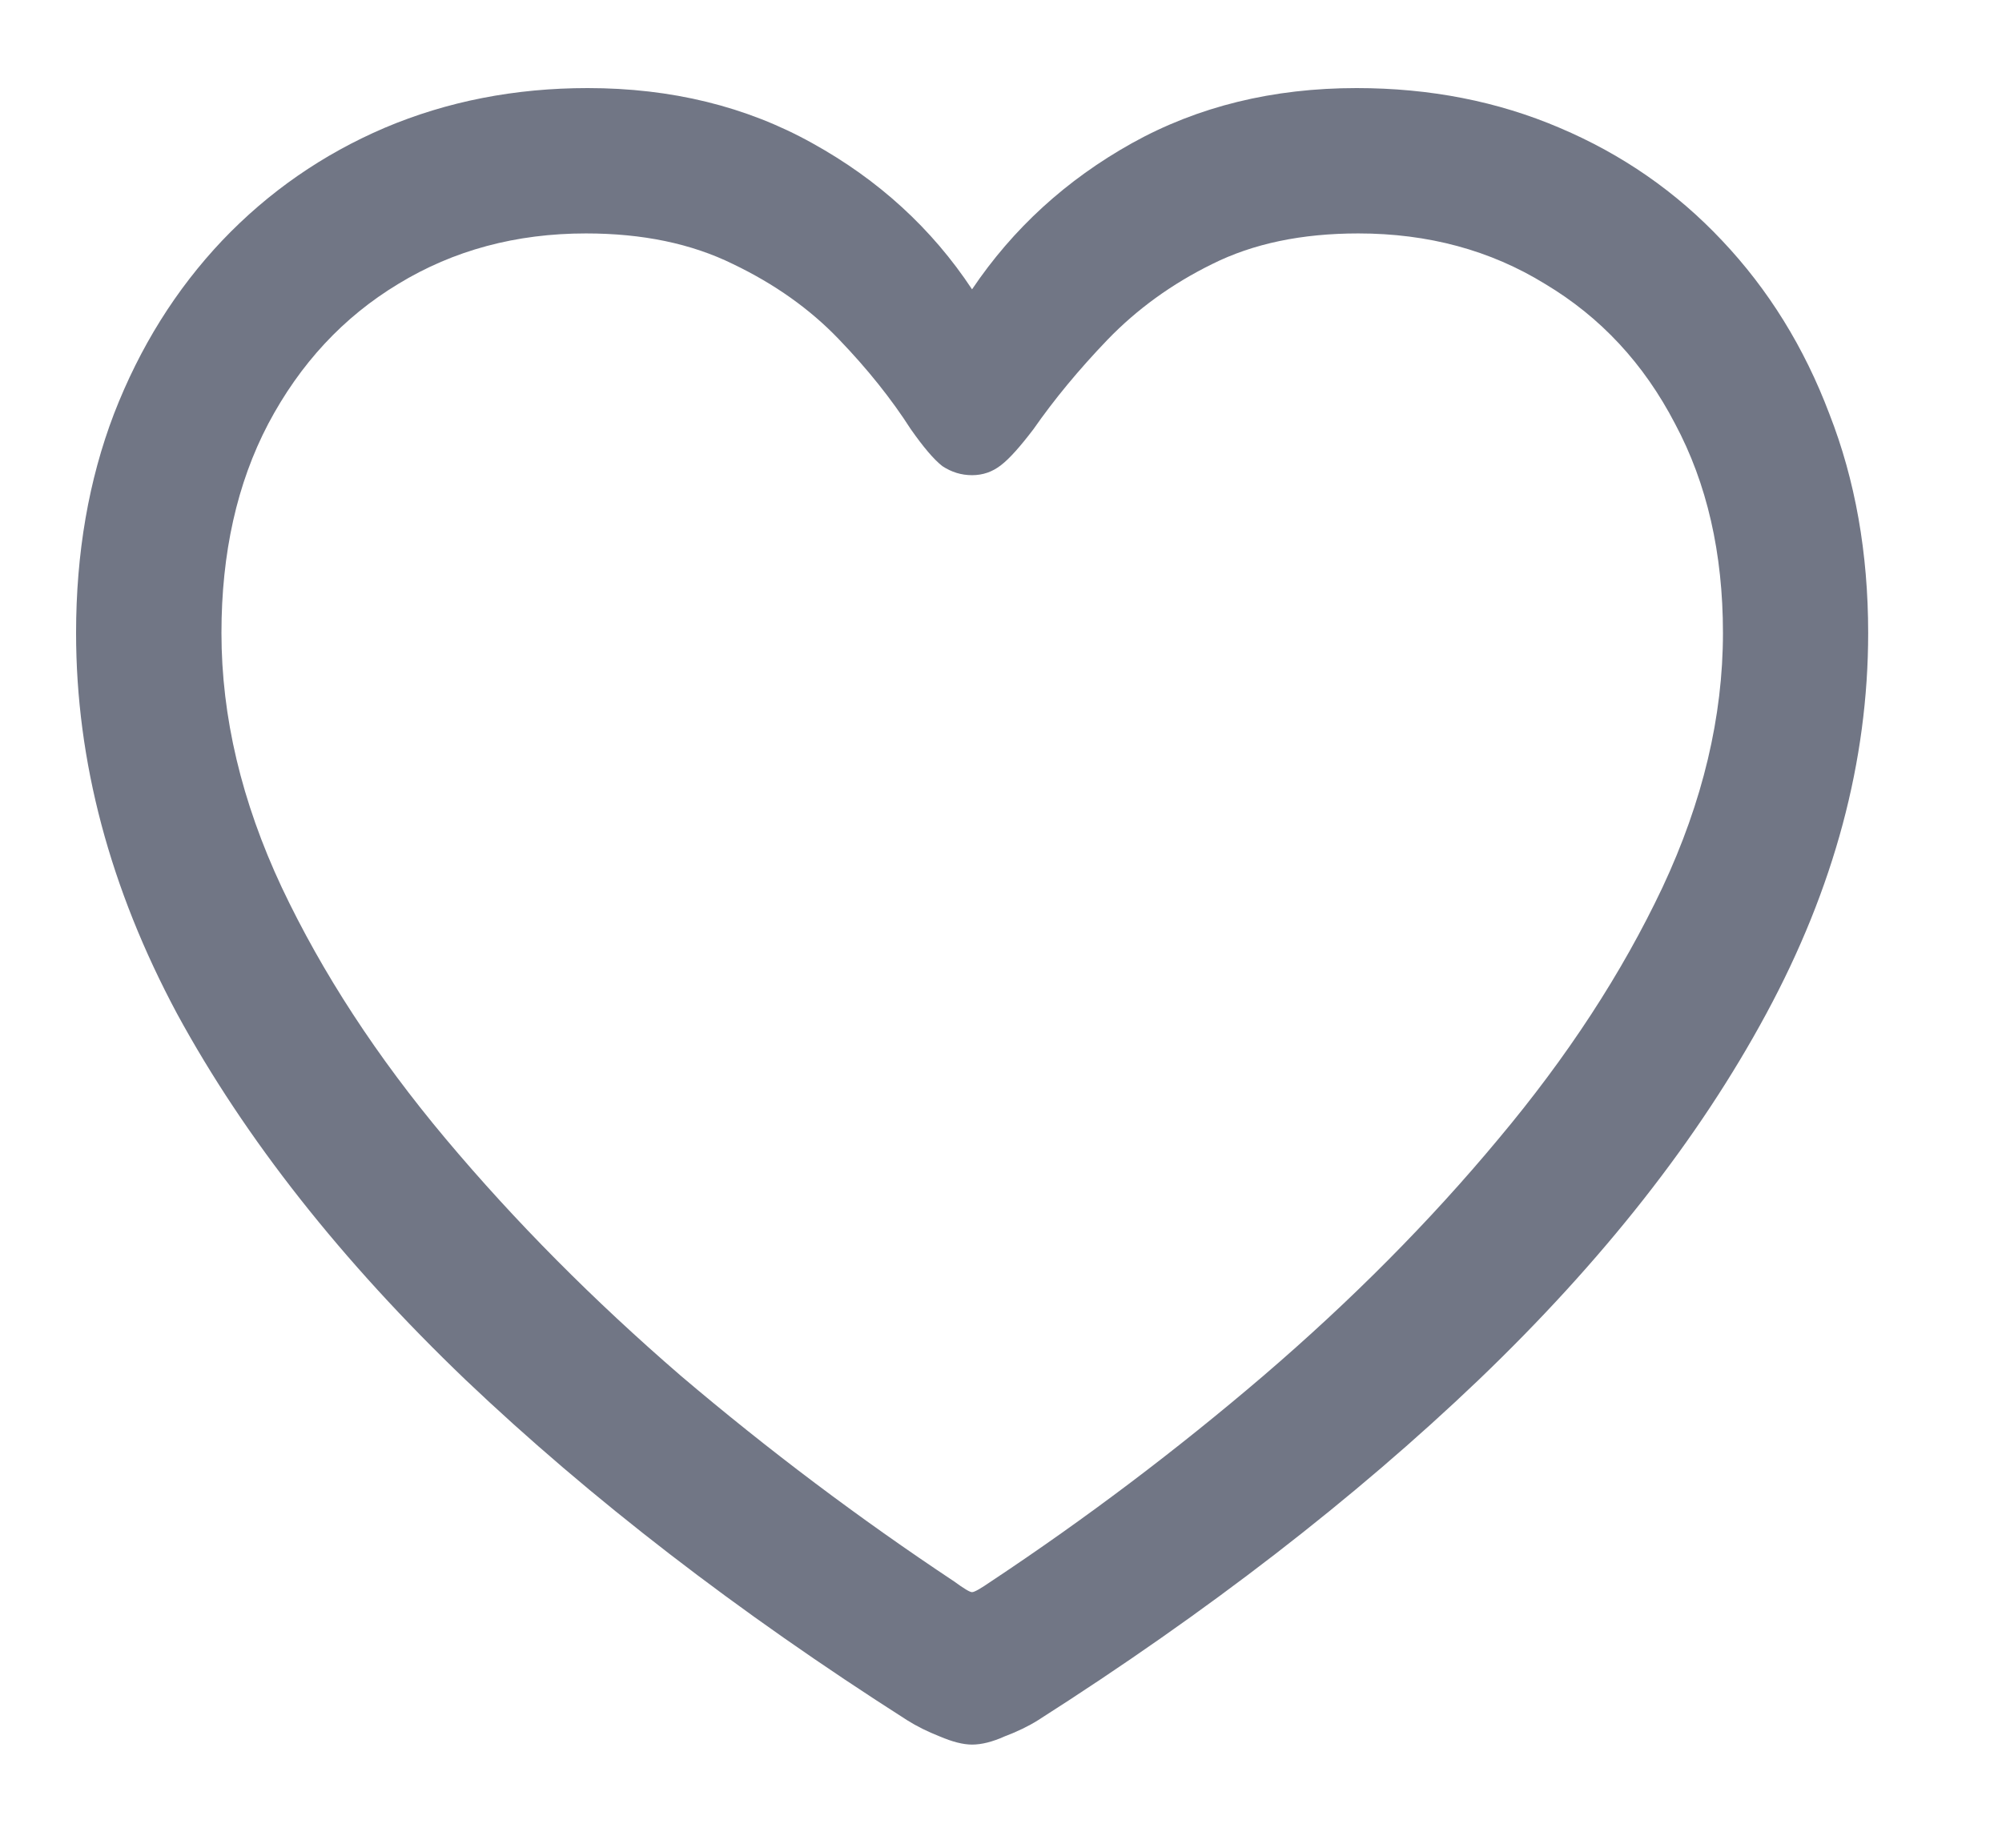 <svg width="13" height="12" viewBox="0 0 13 12" fill="none" xmlns="http://www.w3.org/2000/svg">
<path d="M0.494 4.111C0.494 3.592 0.576 3.117 0.74 2.688C0.908 2.254 1.143 1.879 1.443 1.562C1.744 1.246 2.096 1.002 2.498 0.83C2.904 0.658 3.344 0.572 3.816 0.572C4.359 0.572 4.846 0.691 5.275 0.93C5.705 1.168 6.051 1.484 6.312 1.879C6.578 1.484 6.924 1.168 7.35 0.93C7.779 0.691 8.266 0.572 8.809 0.572C9.285 0.572 9.725 0.658 10.127 0.83C10.533 1.002 10.885 1.246 11.182 1.562C11.482 1.879 11.715 2.254 11.879 2.688C12.047 3.117 12.131 3.592 12.131 4.111C12.131 4.943 11.91 5.768 11.469 6.584C11.031 7.396 10.408 8.189 9.6 8.963C8.795 9.732 7.842 10.469 6.74 11.172C6.678 11.211 6.605 11.246 6.523 11.277C6.445 11.312 6.375 11.33 6.312 11.33C6.254 11.33 6.184 11.312 6.102 11.277C6.023 11.246 5.953 11.211 5.891 11.172C4.789 10.469 3.834 9.732 3.025 8.963C2.217 8.189 1.592 7.396 1.15 6.584C0.713 5.768 0.494 4.943 0.494 4.111ZM1.438 4.111C1.438 4.654 1.568 5.205 1.83 5.764C2.092 6.318 2.447 6.863 2.896 7.398C3.346 7.934 3.854 8.445 4.42 8.934C4.99 9.418 5.582 9.863 6.195 10.27C6.258 10.316 6.297 10.34 6.312 10.34C6.328 10.34 6.369 10.316 6.436 10.27C7.049 9.863 7.639 9.418 8.205 8.934C8.775 8.445 9.283 7.934 9.729 7.398C10.178 6.863 10.533 6.318 10.795 5.764C11.057 5.205 11.188 4.654 11.188 4.111C11.188 3.592 11.084 3.139 10.877 2.752C10.674 2.361 10.393 2.059 10.033 1.844C9.678 1.625 9.273 1.516 8.82 1.516C8.453 1.516 8.137 1.582 7.871 1.715C7.609 1.844 7.383 2.008 7.191 2.207C7.004 2.402 6.844 2.596 6.711 2.787C6.625 2.9 6.555 2.979 6.5 3.021C6.445 3.064 6.383 3.086 6.312 3.086C6.242 3.086 6.178 3.066 6.119 3.027C6.064 2.984 5.996 2.904 5.914 2.787C5.789 2.592 5.633 2.396 5.445 2.201C5.258 2.006 5.029 1.844 4.76 1.715C4.49 1.582 4.172 1.516 3.805 1.516C3.352 1.516 2.945 1.625 2.586 1.844C2.23 2.059 1.949 2.361 1.742 2.752C1.539 3.139 1.438 3.592 1.438 4.111Z" fill="#717685"/>
</svg>
